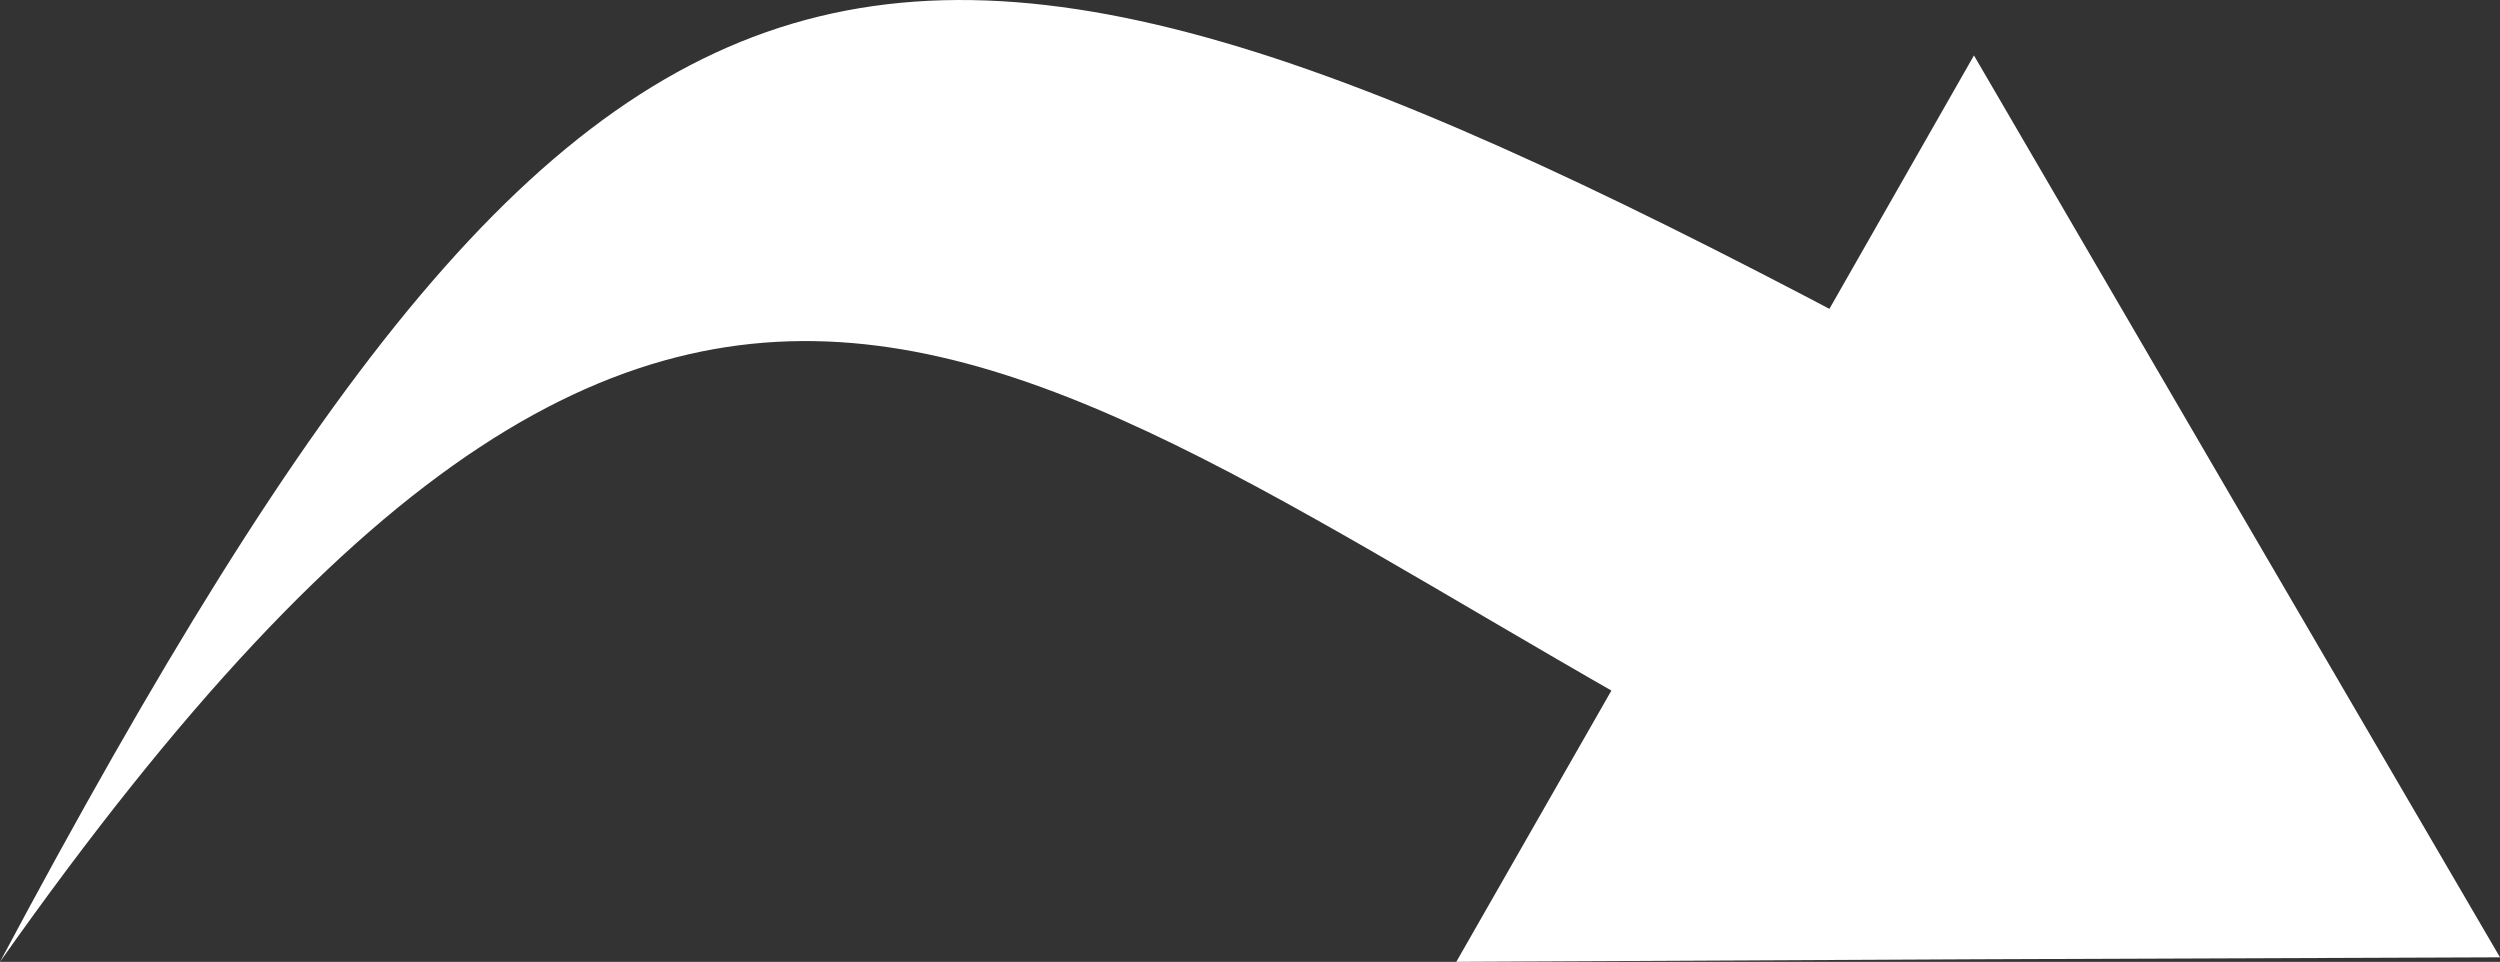 <svg id="Go_forward" data-name="Go forward" xmlns="http://www.w3.org/2000/svg" viewBox="0 0 38.78 14.92"><rect x="0" y="0" width="38.78" height="14.92" fill="#333333" stroke="none"/><defs><style>.cls-1{fill:#fff;}</style></defs><title>Edit Panel Tools Section_GoForward_icon</title><path class="cls-1" d="M236.94,260.48c9.68-18.15,13.83-18.07,31.12-8.66,0,0-1,7.59-2.64,6.36C253,251.77,248.18,244.54,236.94,260.48Z" transform="translate(-236.94 -245.56)"/><polygon class="cls-1" points="26.61 7.89 30.62 0.86 34.7 7.86 38.78 14.85 30.69 14.88 22.59 14.92 26.61 7.89"/></svg>